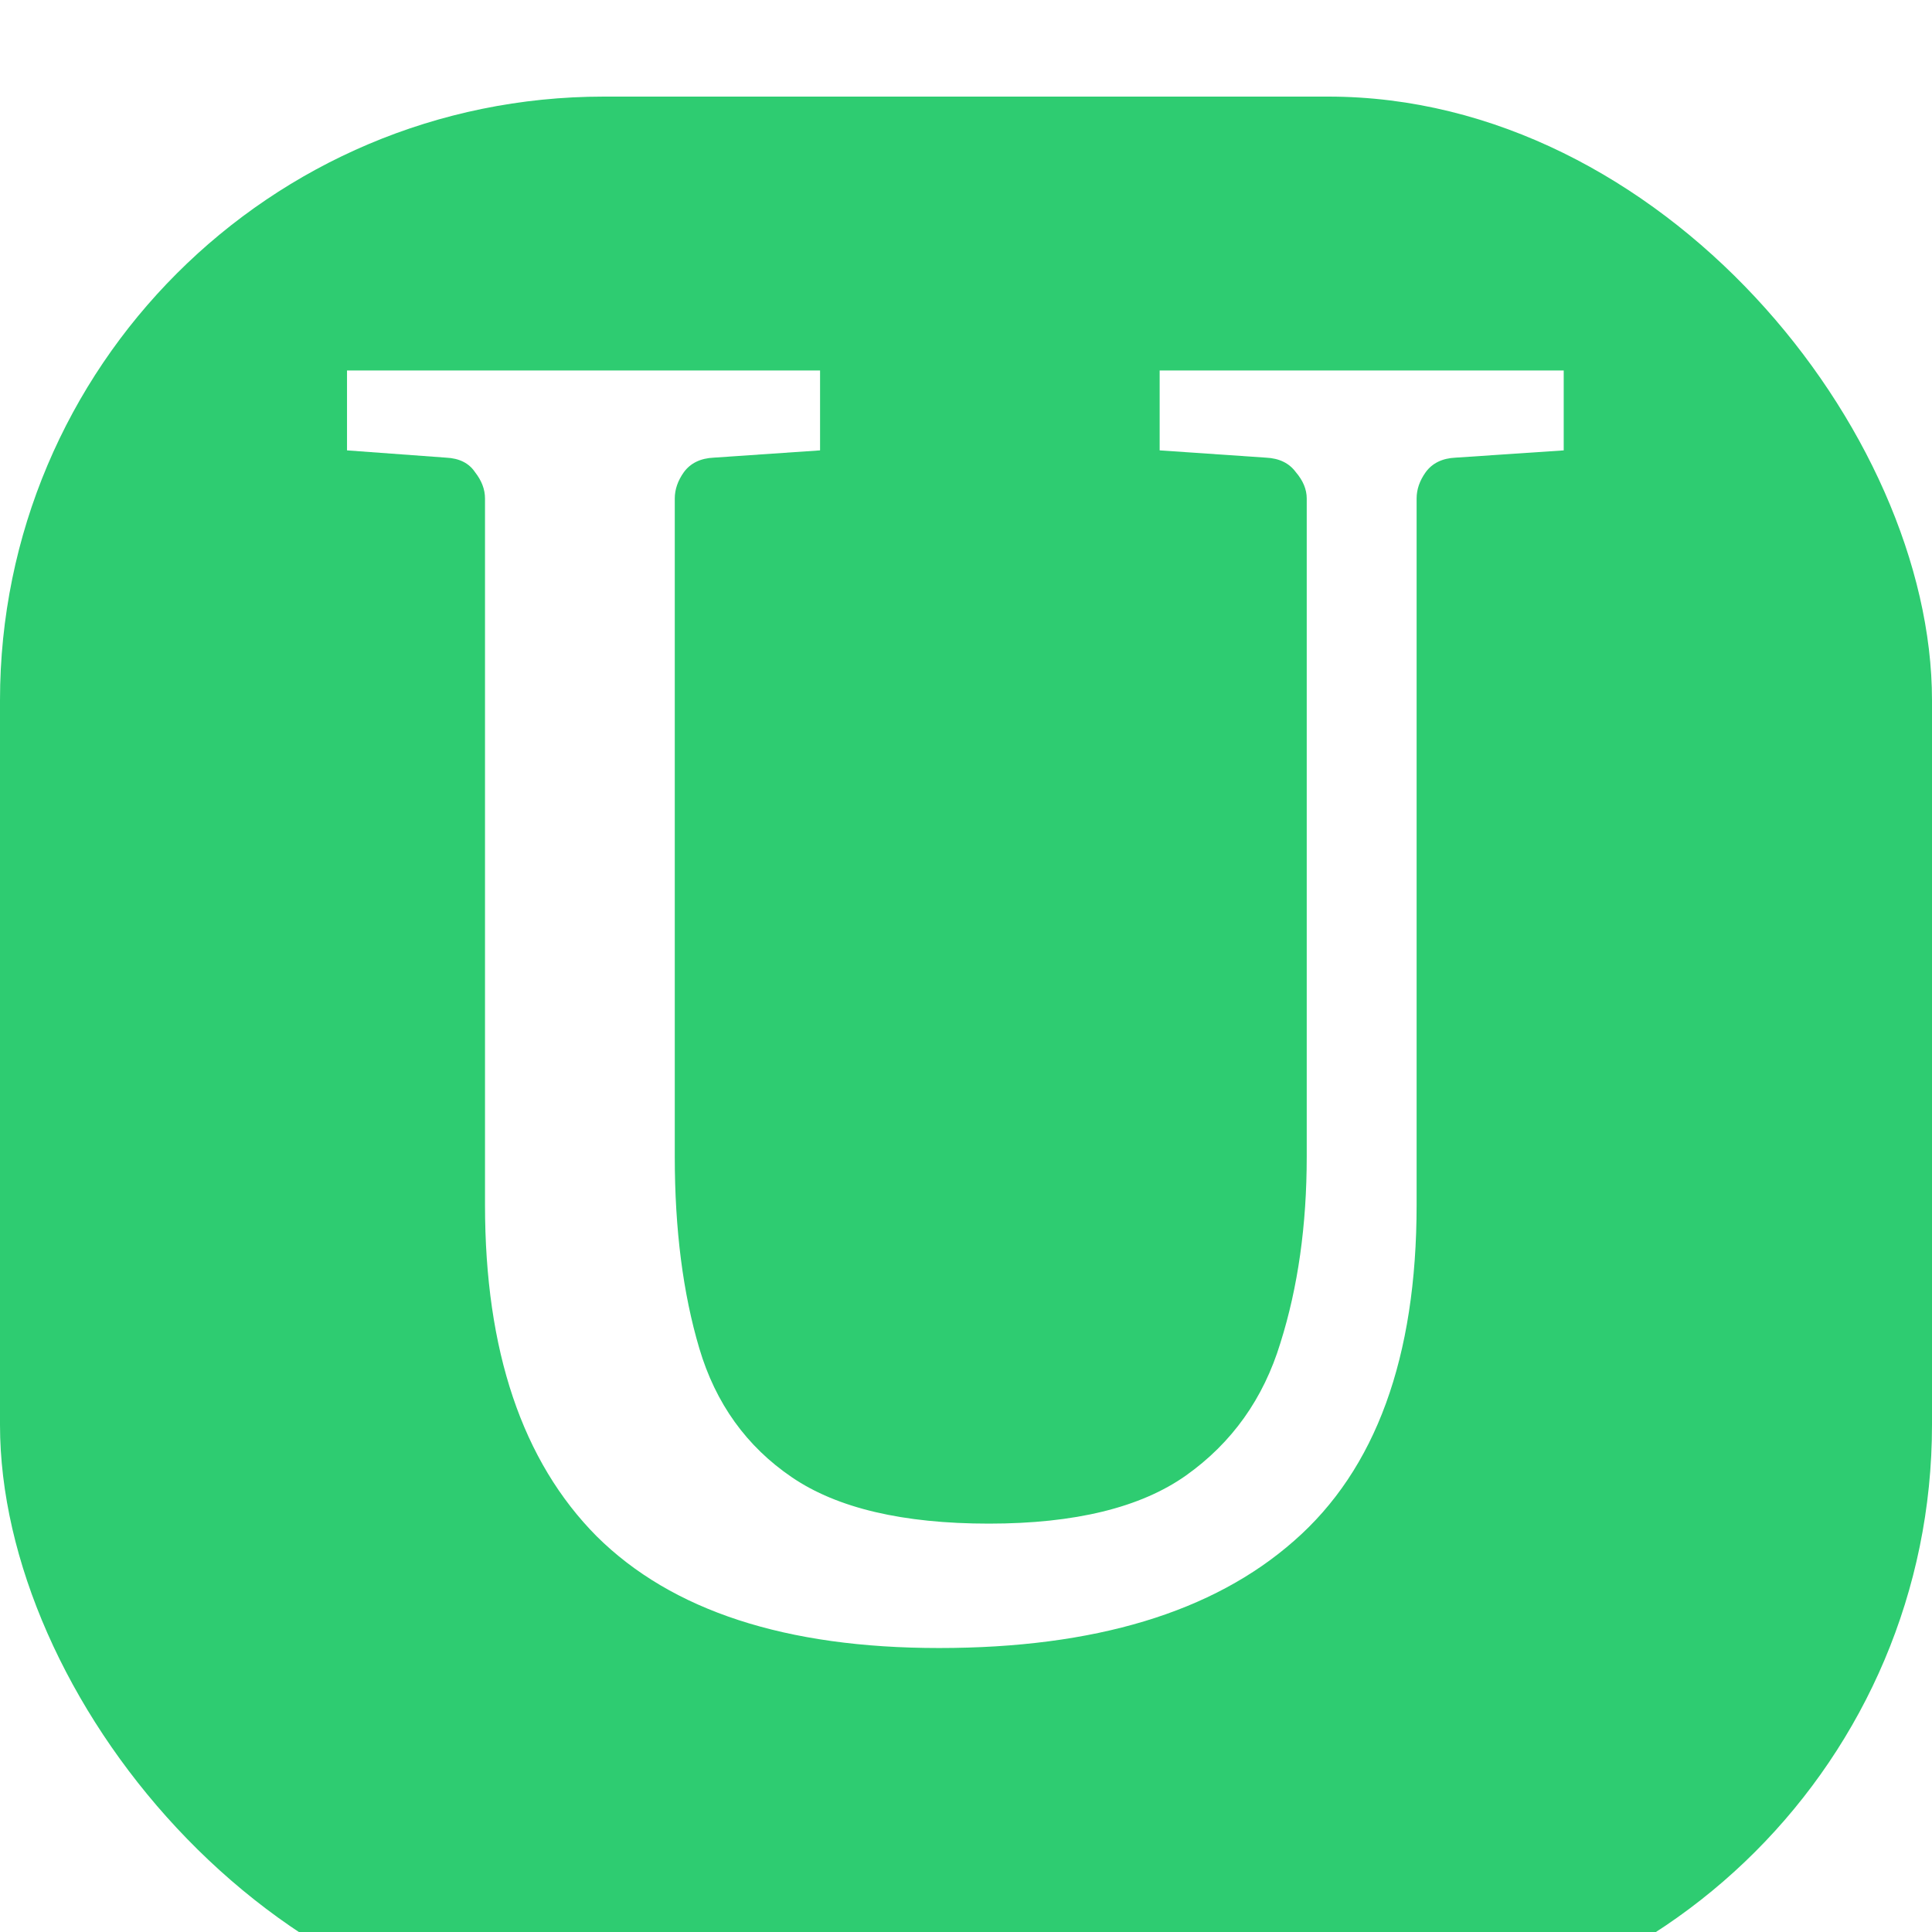 <svg width="40" height="40" viewBox="92 88 80 80" fill="none" xmlns="http://www.w3.org/2000/svg">
  <g filter="url(#filter0_d)">
    <rect x="92" y="88" width="80" height="80" rx="25" fill="#2ECC71"/>
  </g>
  <path d="M156.75 106.649L152.275 106.95C151.724 106.975 151.31 107.176 151.035 107.552C150.784 107.903 150.659 108.266 150.659 108.642V137.893C150.659 144.21 148.967 148.847 145.583 151.804C142.224 154.762 137.324 156.241 130.882 156.241C124.541 156.241 119.816 154.699 116.708 151.616C113.625 148.508 112.083 143.934 112.083 137.893V108.642C112.083 108.266 111.946 107.903 111.67 107.552C111.419 107.176 111.018 106.975 110.467 106.95L106.369 106.649V103.341H125.957V106.649L121.558 106.95C121.007 106.975 120.593 107.176 120.317 107.552C120.067 107.903 119.941 108.266 119.941 108.642V135.9C119.941 138.908 120.28 141.553 120.957 143.834C121.633 146.114 122.912 147.894 124.792 149.172C126.671 150.451 129.391 151.09 132.95 151.09C136.509 151.09 139.229 150.426 141.109 149.097C143.014 147.744 144.317 145.914 145.019 143.608C145.746 141.302 146.109 138.733 146.109 135.9V108.642C146.109 108.266 145.959 107.903 145.658 107.552C145.382 107.176 144.969 106.975 144.417 106.95L140.019 106.649V103.341H156.75V106.649Z" fill="white"/>
  <defs>
    <filter id="filter0_d" x="0" y="0" width="264" height="264" filterUnits="userSpaceOnUse" color-interpolation-filters="sRGB">
      <feFlood flood-opacity="0" result="BackgroundImageFix"/>
      <feColorMatrix in="SourceAlpha" type="matrix" values="0 0 0 0 0 0 0 0 0 0 0 0 0 0 0 0 0 0 127 0" result="hardAlpha"/>
      <feMorphology radius="1" operator="dilate" in="SourceAlpha" result="effect1_dropShadow"/>
      <feOffset dy="4"/>
      <feGaussianBlur stdDeviation="45.5"/>
      <feComposite in2="hardAlpha" operator="out"/>
      <feColorMatrix type="matrix" values="0 0 0 0 0 0 0 0 0 0 0 0 0 0 0 0 0 0 0.25 0"/>
      <feBlend mode="normal" in2="BackgroundImageFix" result="effect1_dropShadow"/>
      <feBlend mode="normal" in="SourceGraphic" in2="effect1_dropShadow" result="shape"/>
    </filter>
  </defs>
</svg>
